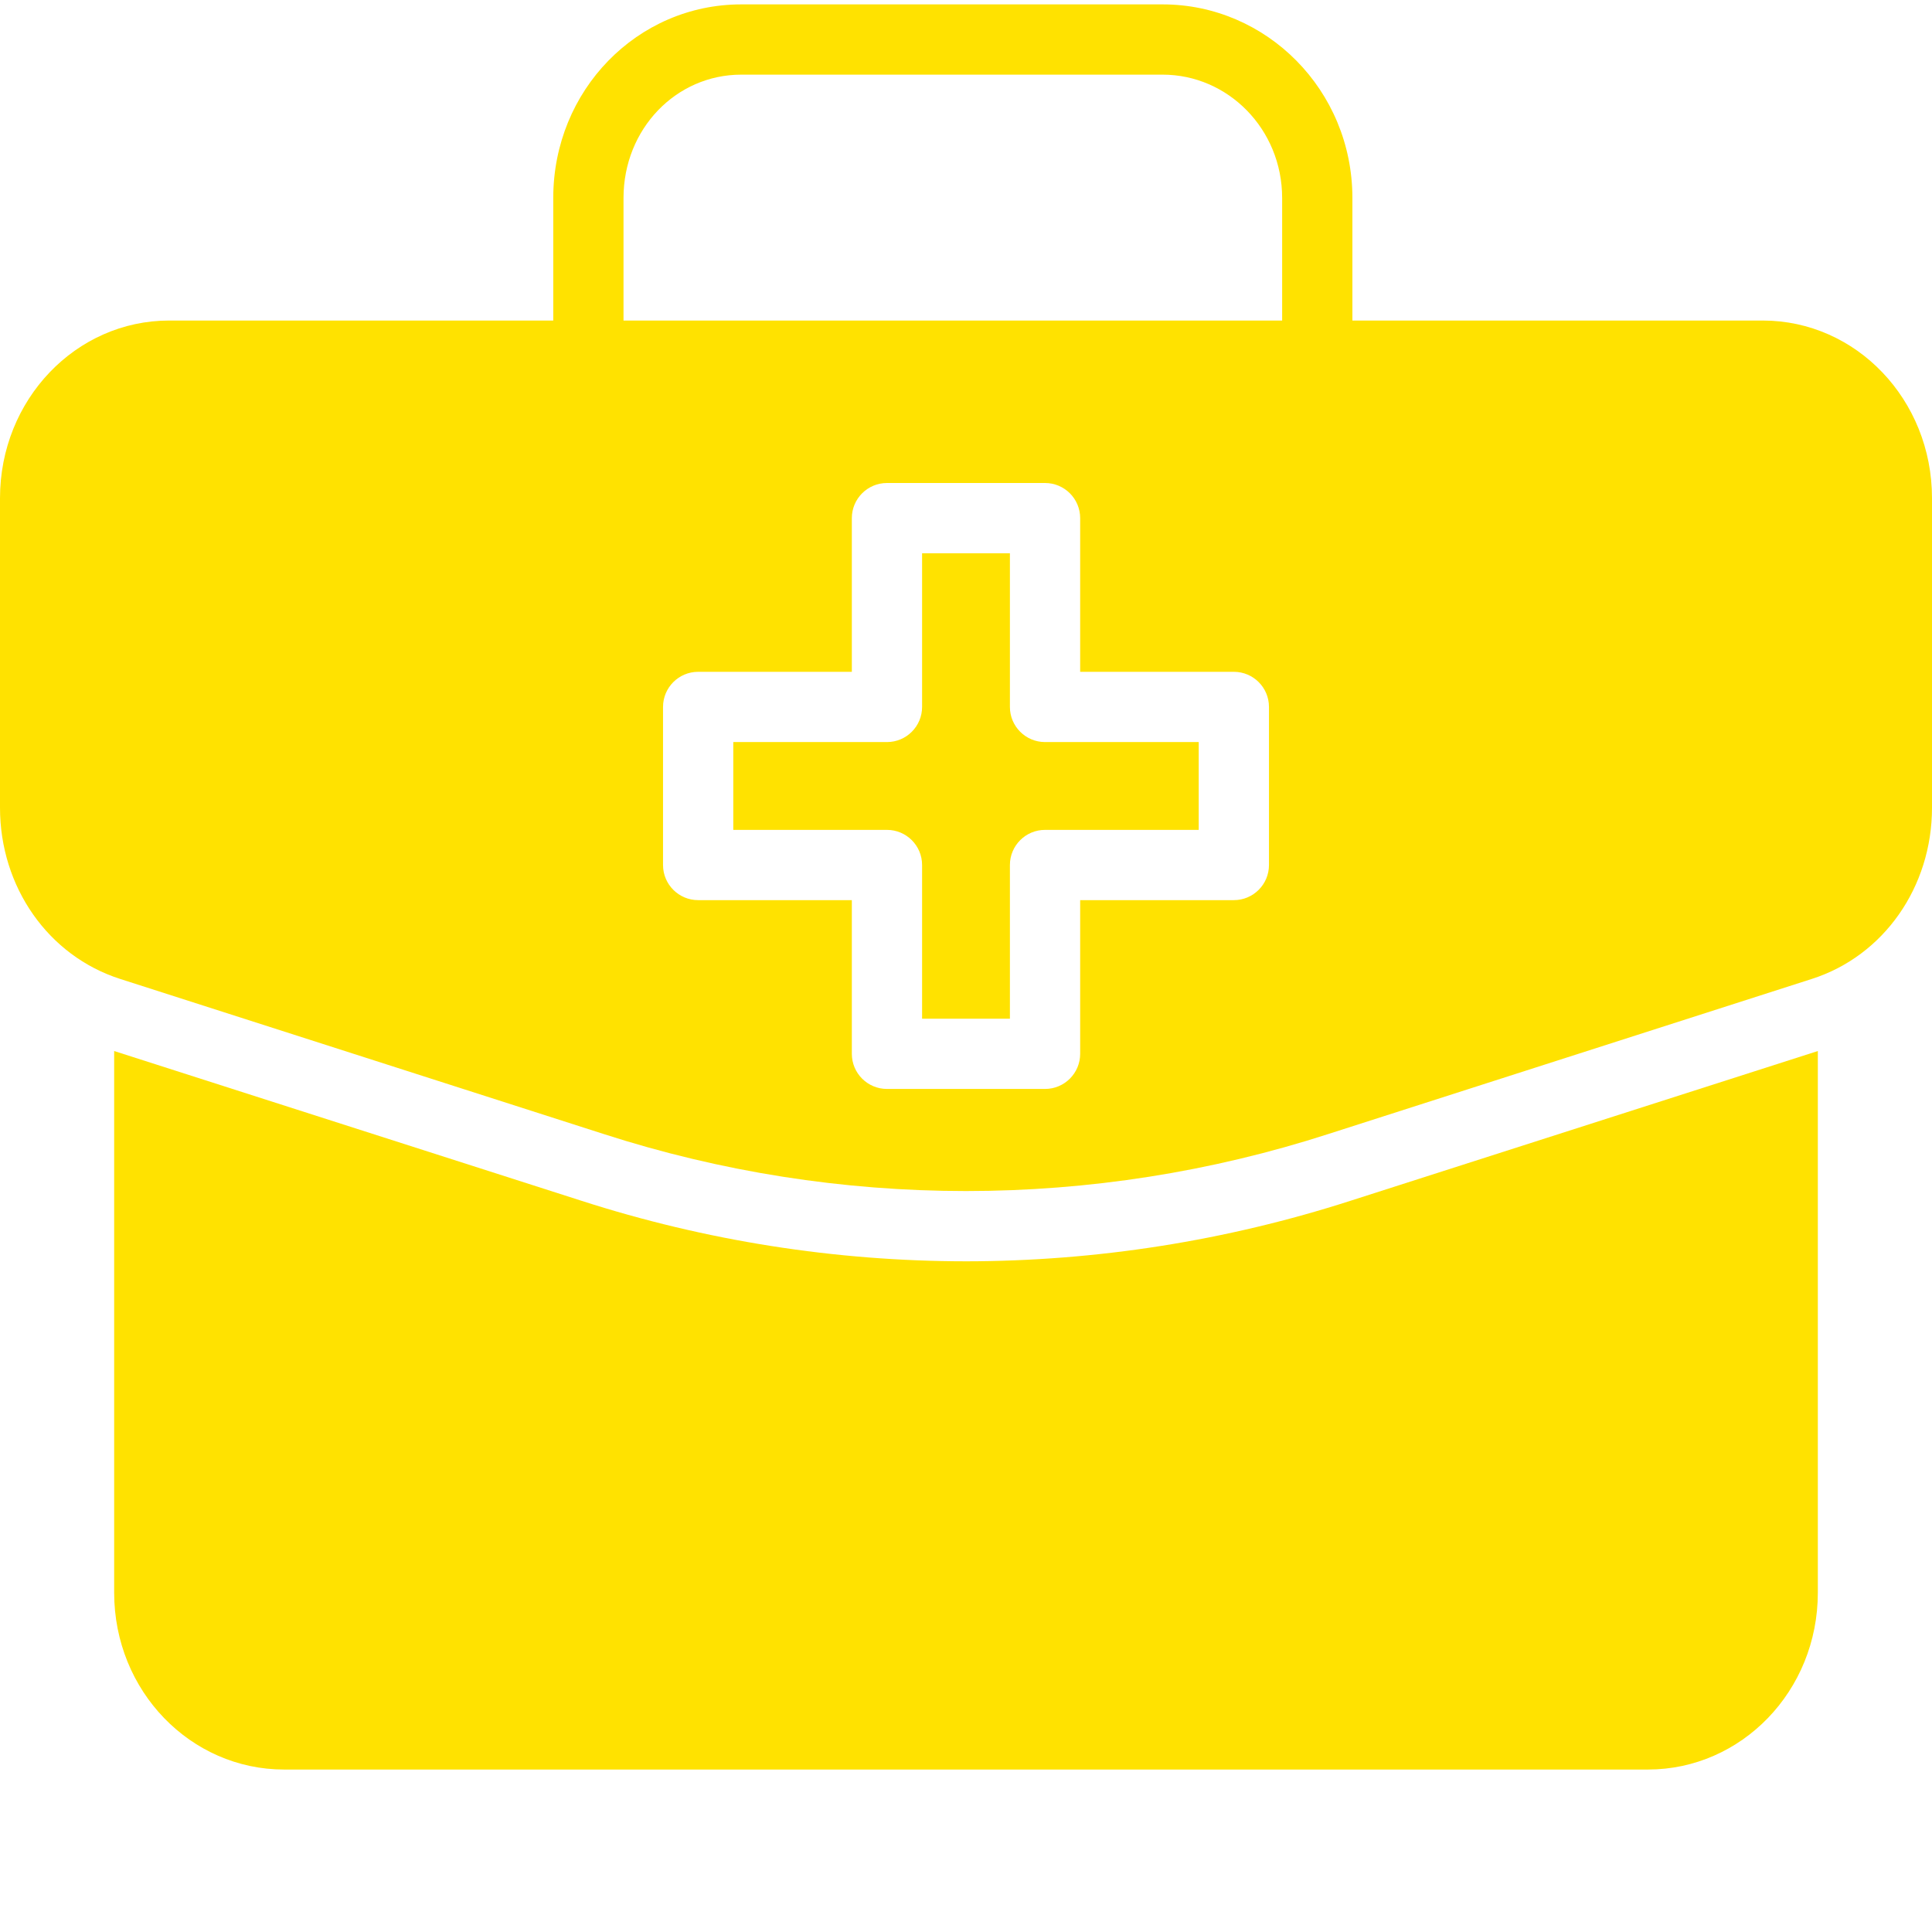 <svg xmlns="http://www.w3.org/2000/svg" version="1.1" xmlns:xlink="http://www.w3.org/1999/xlink" xmlns:svgjs="http://svgjs.com/svgjs" width="512" height="512" x="0" y="0" viewBox="0 0 440 439" style="enable-background:new 0 0 512 512" xml:space="preserve" class=""><g><path d="m219.961 286.754c-29.75-.02-59.309-4.68-87.621-13.812l-106.34-34.078v123.348c0 22.469 17.453 40.289 38.699 40.289h310.602c21.246 0 38.699-17.82 38.699-40.289v-123.348l-106.363 34.082c-28.332 9.129-57.914 13.789-87.676 13.809zm0 0" fill="#ffe200" data-original="#000000" class=""></path><path d="m230 160.5v-35h-20v35c0 4.418-3.582 8-8 8h-35v20h35c4.418 0 8 3.582 8 8v35h20v-35c0-4.418 3.582-8 8-8h35v-20h-35c-4.418 0-8-3.582-8-8zm0 0" fill="#ffe200" data-original="#000000" class=""></path><path d="m401.469 72.5h-93.469v-27.898c0-24.57-19.559-44.102-43.211-44.102h-95.973c-23.652 0-42.816 19.531-42.816 44.102v27.898h-87.469c-21.246 0-38.531 18-38.531 40.469v70.473c0 18.078 10.992 33.75 27.352 39l109.965 35.27c53.75 17.387 111.613 17.387 165.363 0l109.969-35.273c16.359-5.246 27.352-20.918 27.352-39v-70.469c0-22.469-17.285-40.469-38.531-40.469zm-112.469 124c0 4.418-3.582 8-8 8h-35v35c0 4.418-3.582 8-8 8h-36c-4.418 0-8-3.582-8-8v-35h-35c-4.418 0-8-3.582-8-8v-36c0-4.418 3.582-8 8-8h35v-35c0-4.418 3.582-8 8-8h36c4.418 0 8 3.582 8 8v35h35c4.418 0 8 3.582 8 8zm3-124h-150v-27.898c0-15.75 11.984-28.102 26.816-28.102h95.973c14.832 0 27.211 12.352 27.211 28.102zm0 0" fill="#ffe200" data-original="#000000" class=""></path></g></svg>